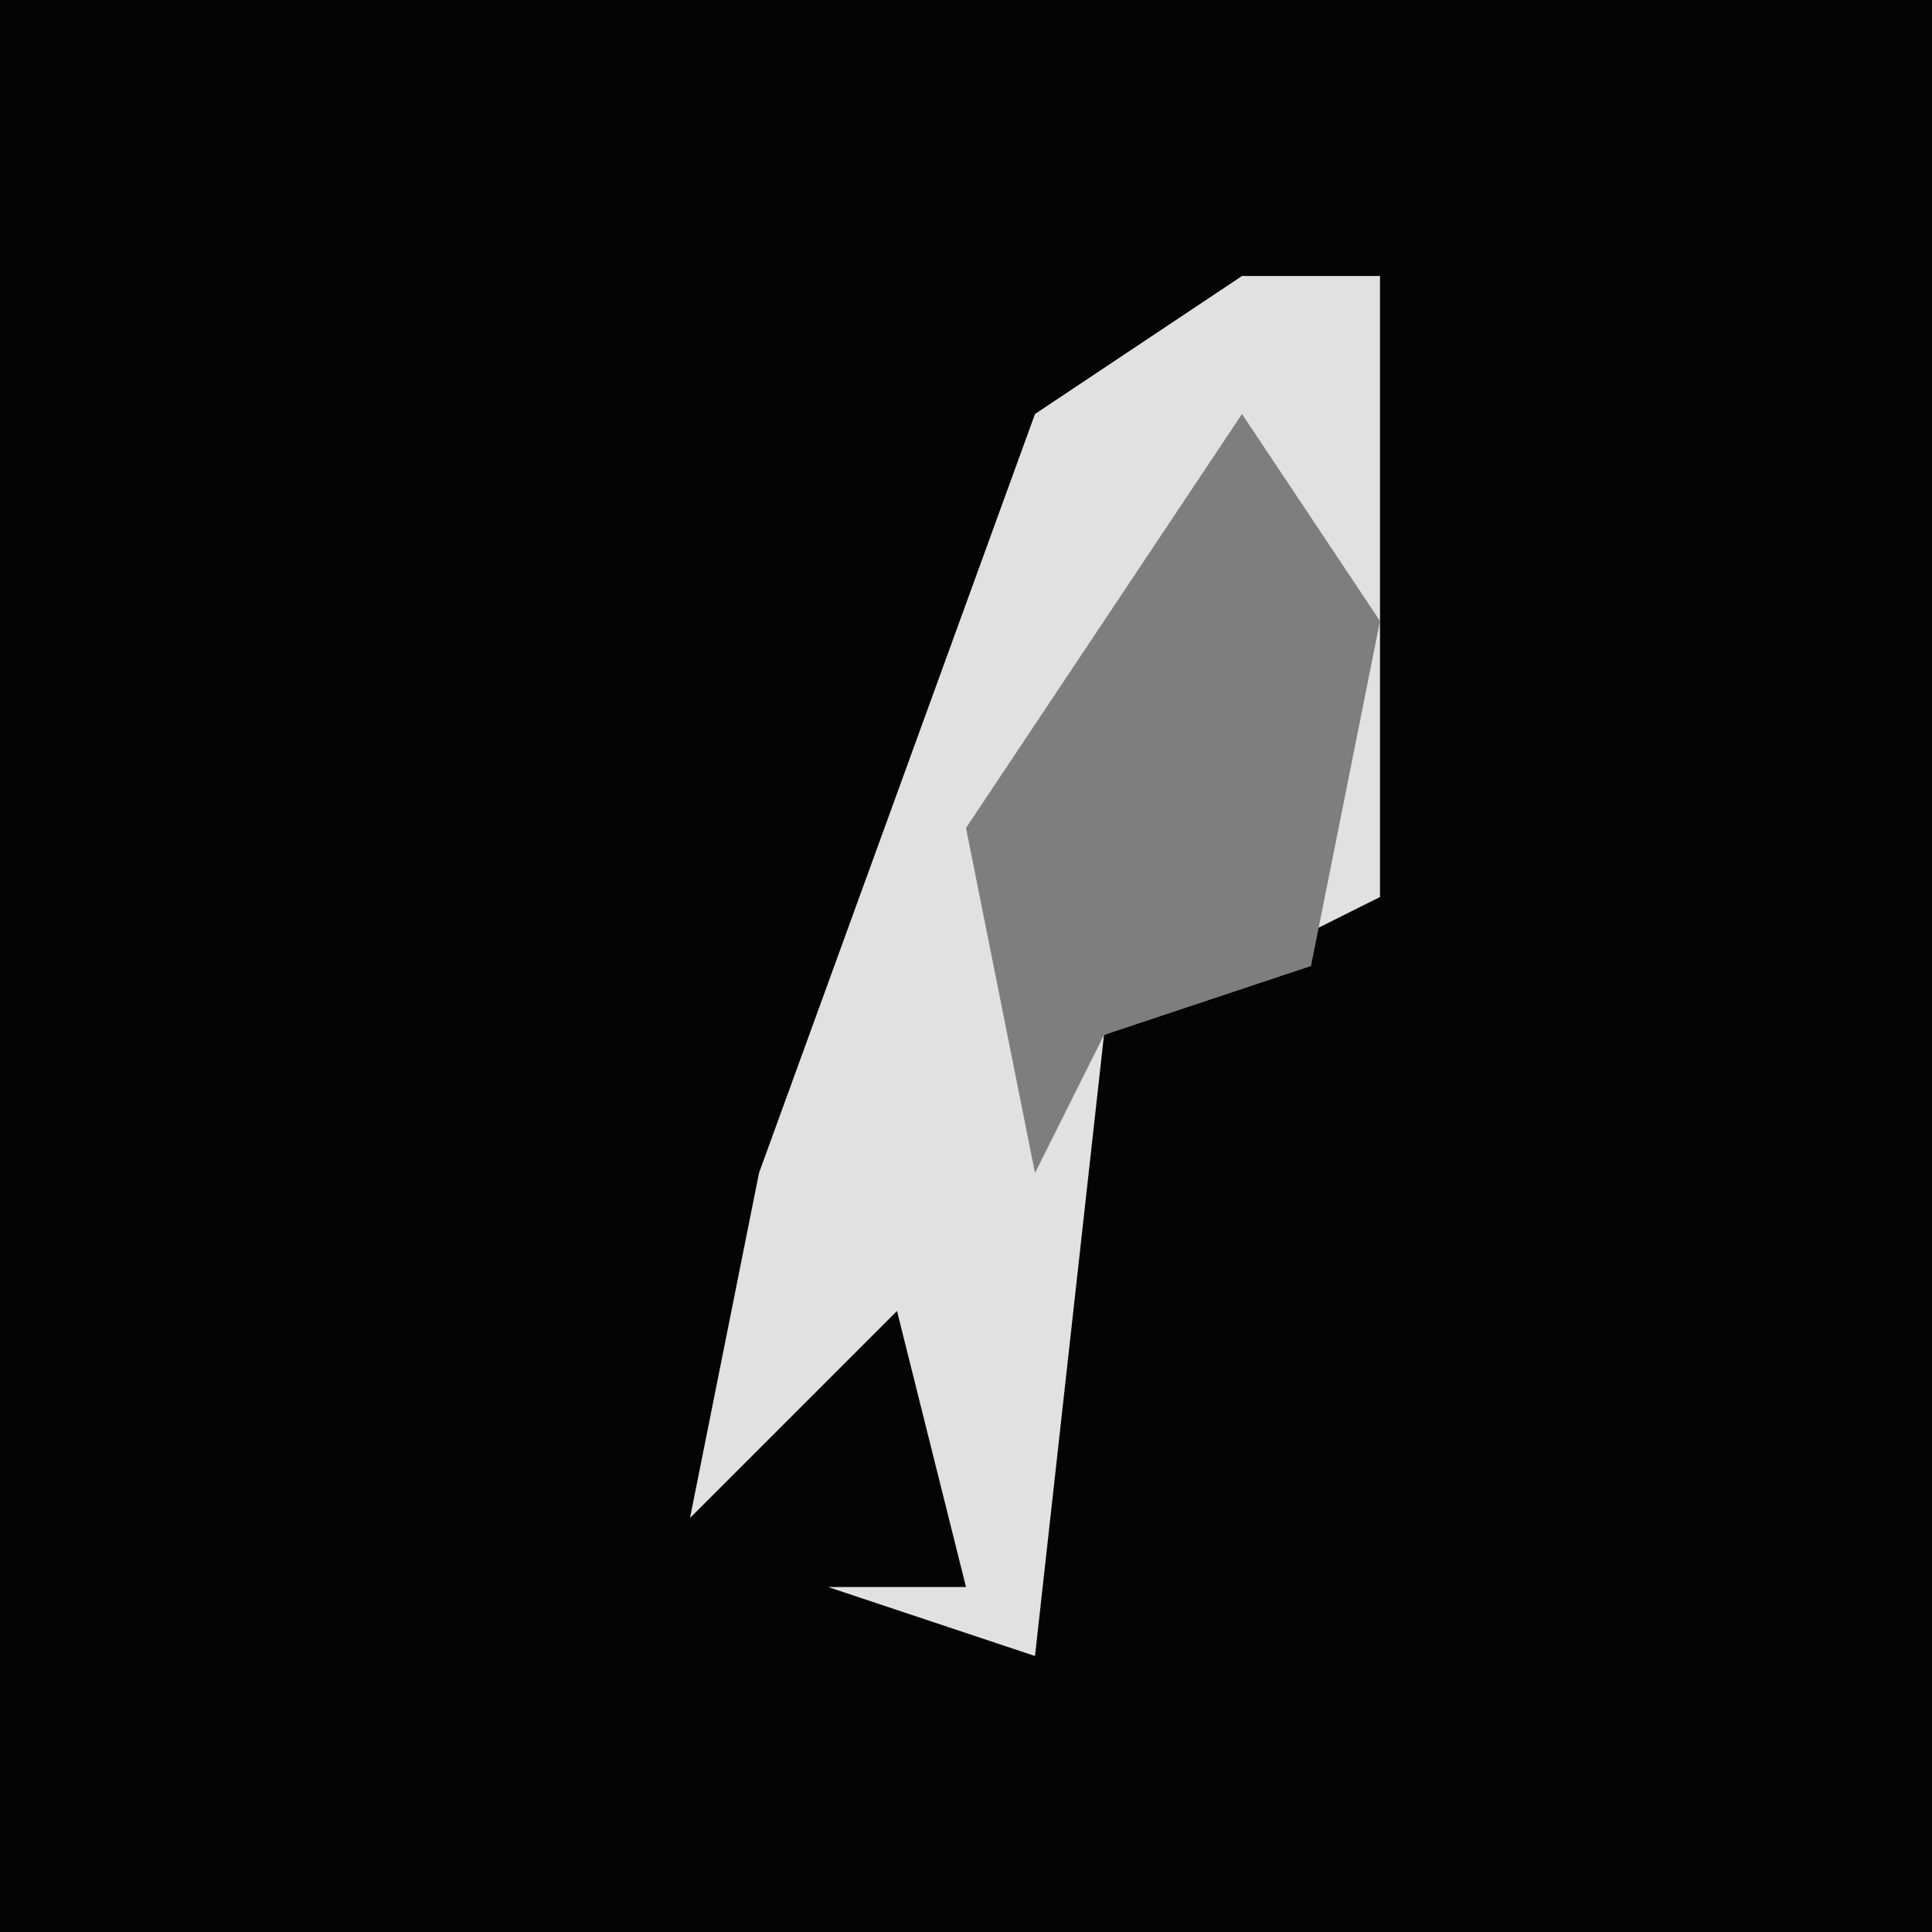 <?xml version="1.0" encoding="UTF-8"?>
<svg version="1.1" xmlns="http://www.w3.org/2000/svg" width="28" height="28">
<path d="M0,0 L28,0 L28,28 L0,28 Z " fill="#040404" transform="translate(0,0)"/>
<path d="M0,0 L2,0 L2,9 L-2,11 L-3,20 L-6,19 L-4,19 L-5,15 L-8,18 L-7,13 L-3,2 Z " fill="#E1E1E1" transform="translate(18,4)"/>
<path d="M0,0 L2,3 L1,8 L-2,9 L-3,11 L-4,6 Z " fill="#7E7E7E" transform="translate(18,6)"/>
</svg>
